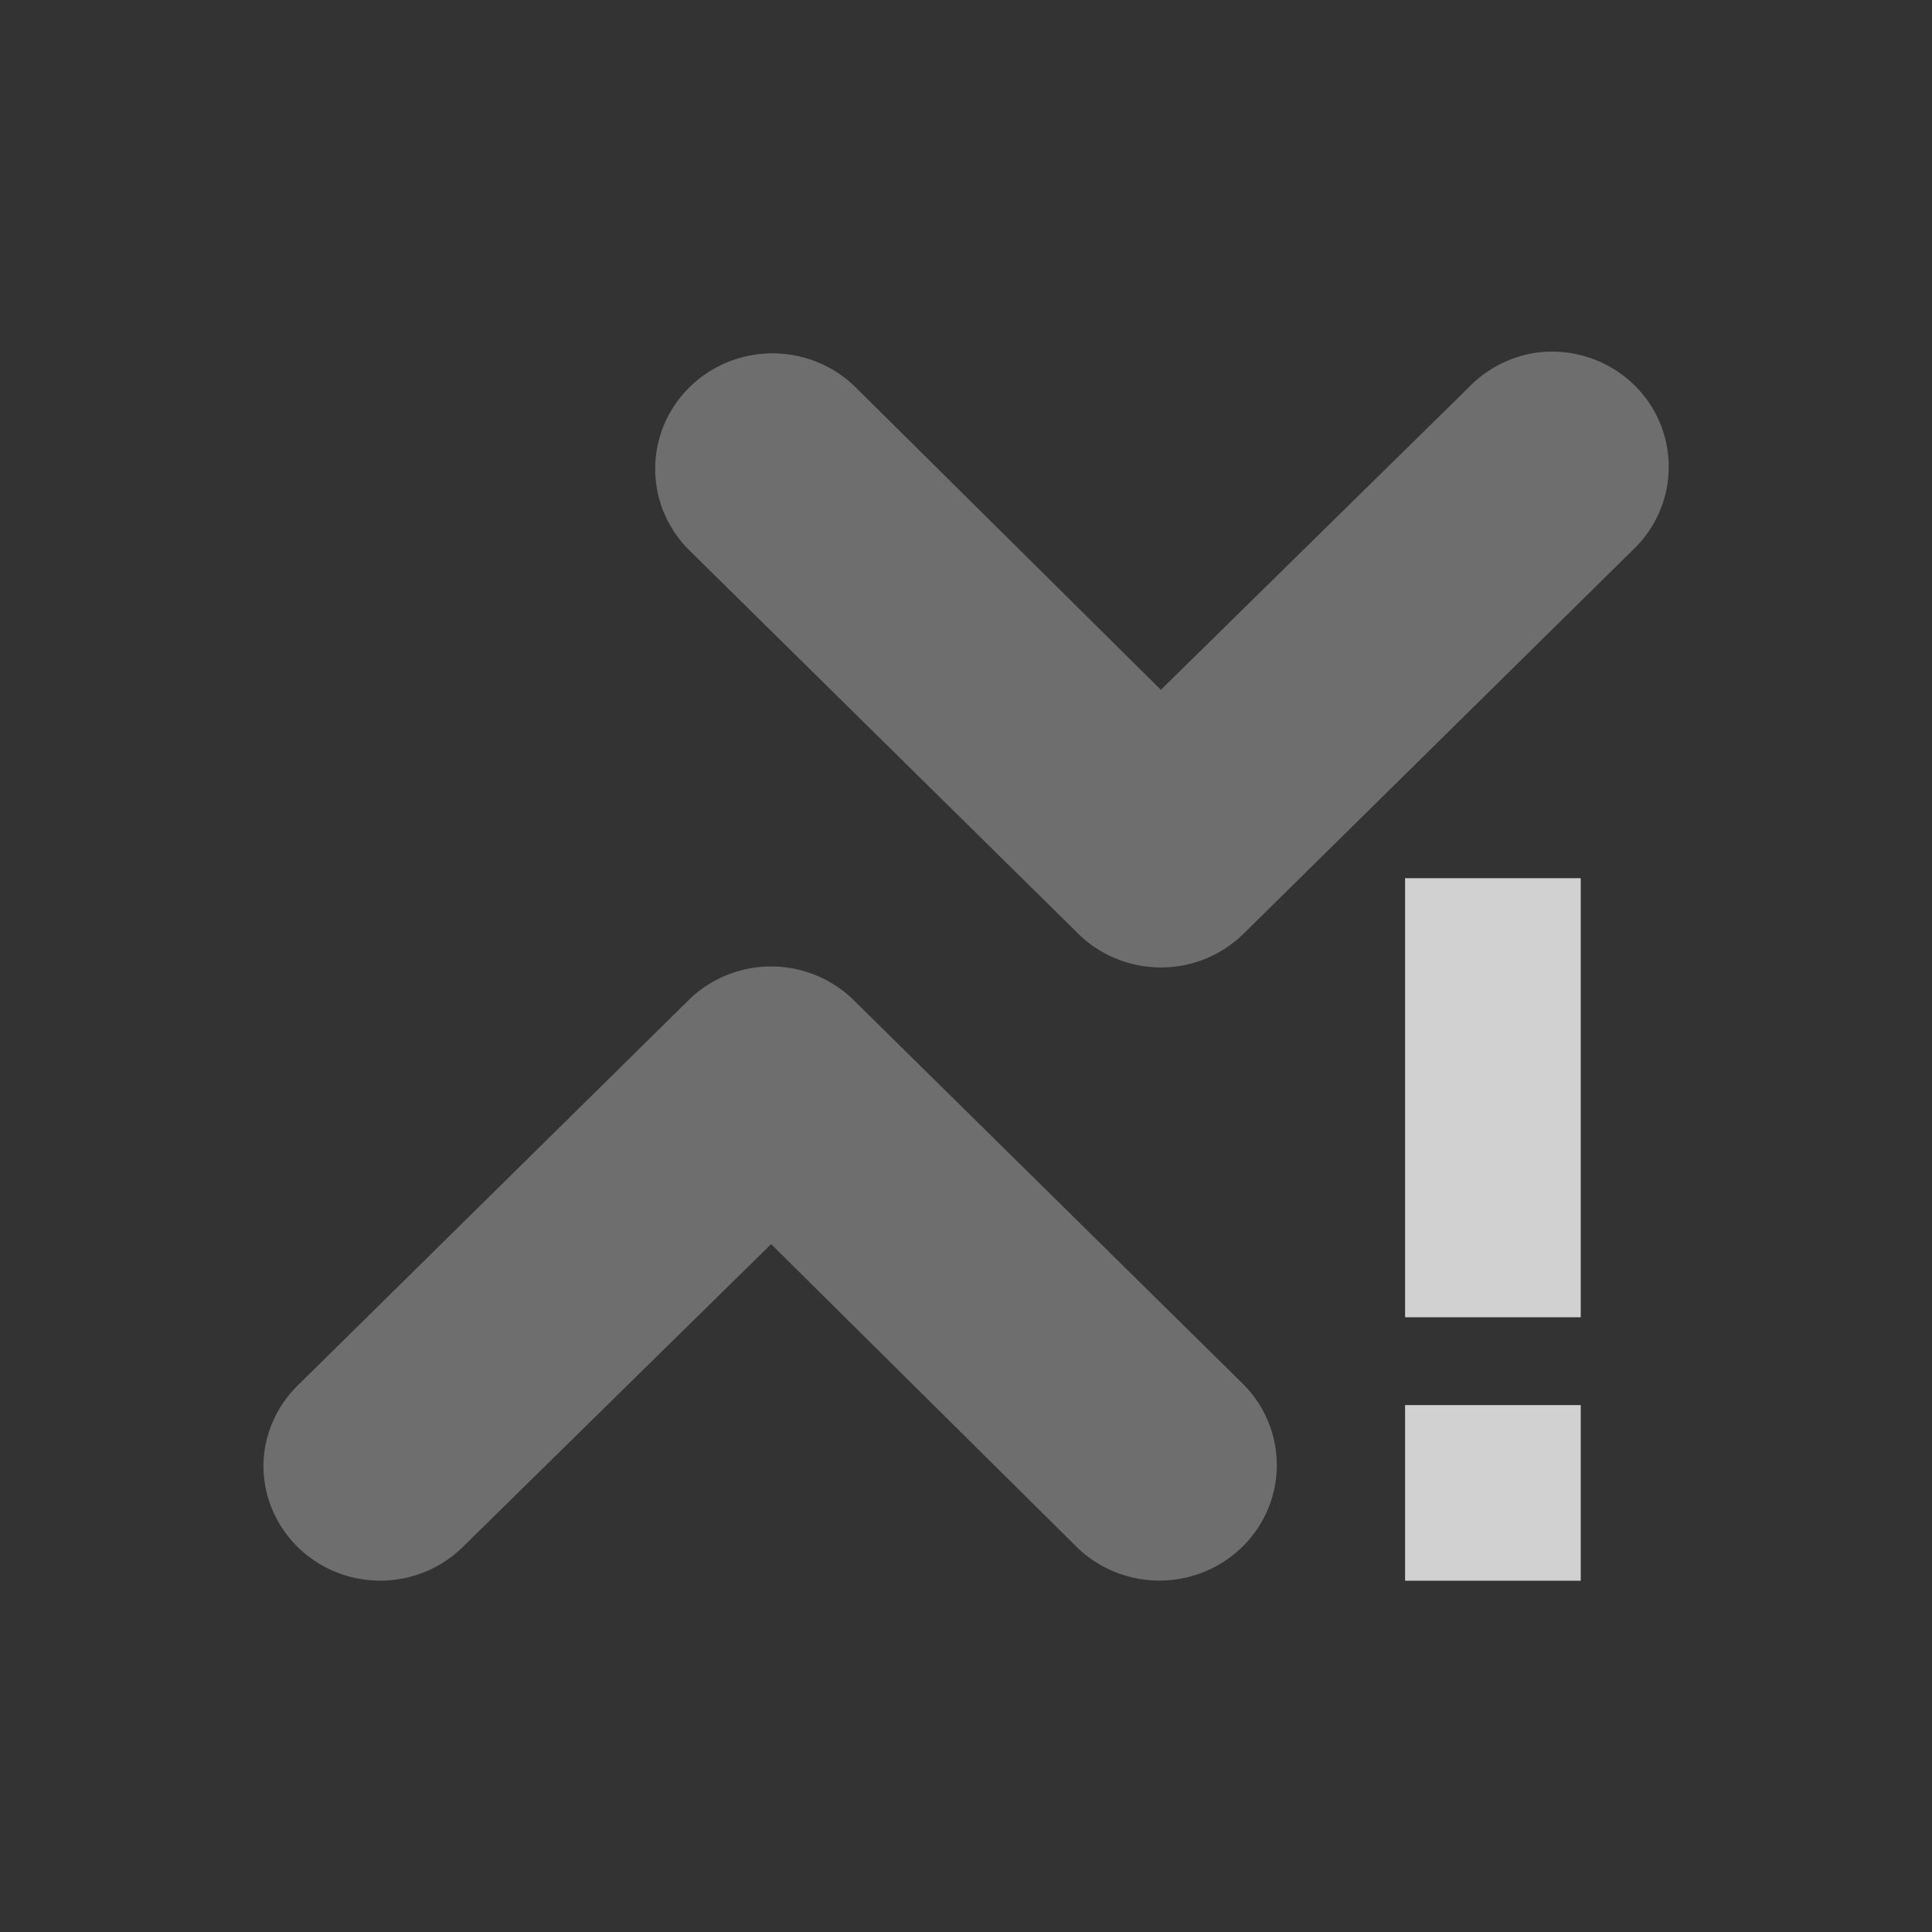 <?xml version="1.0" encoding="UTF-8" standalone="no"?>
<!-- Created with Inkscape (http://www.inkscape.org/) -->

<svg
   xmlns:dc="http://purl.org/dc/elements/1.1/"
   xmlns:cc="http://creativecommons.org/ns#"
   xmlns:rdf="http://www.w3.org/1999/02/22-rdf-syntax-ns#"
   xmlns:svg="http://www.w3.org/2000/svg"
   xmlns="http://www.w3.org/2000/svg"
   xmlns:xlink="http://www.w3.org/1999/xlink"
   xmlns:sodipodi="http://sodipodi.sourceforge.net/DTD/sodipodi-0.dtd"
   xmlns:inkscape="http://www.inkscape.org/namespaces/inkscape"
   id="svg2511"
   height="22"
   width="22"
   version="1.1"
   inkscape:version="0.48.3.1 r9886"
   sodipodi:docname="connect_established.svg">
  <rect width="100%" height="100%" fill="#333333" stroke="none"/>
  <sodipodi:namedview
     pagecolor="#ffffff"
     bordercolor="#666666"
     borderopacity="1"
     objecttolerance="10"
     gridtolerance="10"
     guidetolerance="10"
     inkscape:pageopacity="0"
     inkscape:pageshadow="2"
     inkscape:window-width="1366"
     inkscape:window-height="709"
     id="namedview55"
     showgrid="true"
     inkscape:zoom="19.666667"
     inkscape:cx="10.600286"
     inkscape:cy="10.453425"
     inkscape:window-x="0"
     inkscape:window-y="27"
     inkscape:window-maximized="1"
     inkscape:current-layer="svg2511">
    <inkscape:grid
       type="xygrid"
       id="grid3809"
       empspacing="5"
       visible="true"
       enabled="true"
       snapvisiblegridlinesonly="true" />
  </sodipodi:namedview>
  <defs
     id="defs2513">
    <linearGradient
       id="linearGradient10247"
       y2="75.499"
       gradientUnits="userSpaceOnUse"
       x2="14.125"
       gradientTransform="translate(1,-42)"
       y1="79.813"
       x1="14.125">
      <stop
         id="stop6936"
         style="stop-color:#babdb6"
         offset="0" />
      <stop
         id="stop6938"
         style="stop-color:#babdb6;stop-opacity:0"
         offset="1" />
    </linearGradient>
    <radialGradient
       id="radialGradient10245"
       xlink:href="#linearGradient6945"
       gradientUnits="userSpaceOnUse"
       cy="61.48"
       cx="13.107"
       gradientTransform="matrix(2.608,0,0,2.219,-74.941,-118.62)"
       r="18.5" />
    <linearGradient
       id="linearGradient10243"
       y2="15.75"
       gradientUnits="userSpaceOnUse"
       x2="12.875"
       y1="35.314"
       x1="12.875">
      <stop
         id="stop7065"
         offset="0" />
      <stop
         id="stop7067"
         style="stop-opacity:0"
         offset="1" />
    </linearGradient>
    <linearGradient
       id="linearGradient6945">
      <stop
         id="stop6947"
         style="stop-color:#fff"
         offset="0" />
      <stop
         id="stop6949"
         style="stop-color:#d3d7cf"
         offset="1" />
    </linearGradient>
    <radialGradient
       id="radialGradient10241"
       xlink:href="#linearGradient6945"
       gradientUnits="userSpaceOnUse"
       cy="15.928"
       cx="12.5"
       gradientTransform="matrix(2.014,0,0,1.746,-12.669,-9.186)"
       r="18.5" />
    <radialGradient
       id="radialGradient10239"
       xlink:href="#linearGradient5060"
       gradientUnits="userSpaceOnUse"
       cy="486.65"
       cx="605.71"
       gradientTransform="matrix(-2.774,0,0,1.97,112.76,-872.89)"
       r="117.14" />
    <linearGradient
       id="linearGradient5060">
      <stop
         id="stop5062"
         offset="0" />
      <stop
         id="stop5064"
         style="stop-opacity:0"
         offset="1" />
    </linearGradient>
    <radialGradient
       id="radialGradient10237"
       xlink:href="#linearGradient5060"
       gradientUnits="userSpaceOnUse"
       cy="486.65"
       cx="605.71"
       gradientTransform="matrix(2.774,0,0,1.97,-1891.6,-872.89)"
       r="117.14" />
    <linearGradient
       id="linearGradient10235"
       y2="609.51"
       gradientUnits="userSpaceOnUse"
       x2="302.86"
       gradientTransform="matrix(2.774,0,0,1.97,-1892.2,-872.89)"
       y1="366.65"
       x1="302.86">
      <stop
         id="stop5050"
         style="stop-opacity:0"
         offset="0" />
      <stop
         id="stop5056"
         offset=".5" />
      <stop
         id="stop5052"
         style="stop-opacity:0"
         offset="1" />
    </linearGradient>
    <radialGradient
       id="radialGradient3868"
       gradientUnits="userSpaceOnUse"
       cy="73.616"
       cx="6.703"
       gradientTransform="scale(1.902,0.526)"
       r="7.228">
      <stop
         id="stop10693"
         offset="0" />
      <stop
         id="stop10695"
         style="stop-opacity:0"
         offset="1" />
    </radialGradient>
    <linearGradient
       id="linearGradient3307"
       y2="46.002"
       gradientUnits="userSpaceOnUse"
       x2="29.652"
       y1="23.952"
       x1="29.652">
      <stop
         id="stop3303"
         style="stop-color:#b95858"
         offset="0" />
      <stop
         id="stop3305"
         style="stop-color:#763434"
         offset="1" />
    </linearGradient>
    <linearGradient
       id="linearGradient3299"
       y2="43.727"
       gradientUnits="userSpaceOnUse"
       x2="29.25"
       gradientTransform="matrix(0.668,0,0,0.668,17.059,16.057)"
       y1="11.454"
       x1="29.25">
      <stop
         id="stop3682"
         style="stop-color:#e86666"
         offset="0" />
      <stop
         id="stop3684"
         style="stop-color:#ab2a2a"
         offset="1" />
    </linearGradient>
    <linearGradient
       id="linearGradient3295"
       y2="37.814"
       gradientUnits="userSpaceOnUse"
       x2="-32.137"
       y1="7.458"
       x1="-32.096">
      <stop
         id="stop3219"
         style="stop-color:#fff"
         offset="0" />
      <stop
         id="stop3221"
         style="stop-color:#fff;stop-opacity:0"
         offset="1" />
    </linearGradient>
  </defs>
  <path
     style="font-size:medium;font-style:normal;font-variant:normal;font-weight:normal;font-stretch:normal;text-indent:0;text-align:start;text-decoration:none;line-height:normal;letter-spacing:normal;word-spacing:normal;text-transform:none;direction:ltr;block-progression:tb;writing-mode:lr-tb;text-anchor:start;baseline-shift:baseline;opacity:0.3;color:#000000;fill:#f9f9f9#cdcdcd#000000;fill-opacity:1;stroke:none;stroke-width:6;marker:none;visibility:visible;display:inline;overflow:visible;enable-background:accumulate;font-family:Sans;-inkscape-font-specification:Sans"
     d="m 17.531,4.011 a 1.33,1.309 0 0 0 -0.812,0.406 l -3.5,3.438 -3.469,-3.438 a 1.336,1.315 0 0 0 -1.906,1.844 l 4.438,4.375 a 1.33,1.309 0 0 0 1.875,0 l 4.438,-4.375 a 1.33,1.309 0 0 0 0.406,-0.906 1.33,1.309 0 0 0 -1.469,-1.344 z M 8.656,11.011 a 1.33,1.309 0 0 0 -0.812,0.375 l -4.438,4.375 a 1.33,1.309 0 0 0 -0.406,0.906 1.33,1.309 0 0 0 2.281,0.938 l 3.5,-3.438 3.469,3.438 a 1.336,1.315 0 1 0 1.906,-1.844 l -4.438,-4.375 a 1.33,1.309 0 0 0 -1.062,-0.375 z"
     id="path27"
     inkscape:connector-curvature="0" />
  <path
     style="fill:#f9f9f9#cdcdcd#cc0000;stroke:none;stroke-width:1px;stroke-linecap:butt;stroke-linejoin:miter;stroke-opacity:1;fill-opacity:1;opacity:0.8"
     d="m 18,18 -2,0 0,-2 2,0 z"
     id="path3015"
     inkscape:connector-curvature="0" />
  <path
     style="fill:#f9f9f9#cdcdcd#cc0000;stroke:none;stroke-width:1px;stroke-linecap:butt;stroke-linejoin:miter;stroke-opacity:1;fill-opacity:1;opacity:0.8"
     d="m 18,15 -2,0 0,-5 2,0 z"
     id="path3793"
     inkscape:connector-curvature="0" />
</svg>